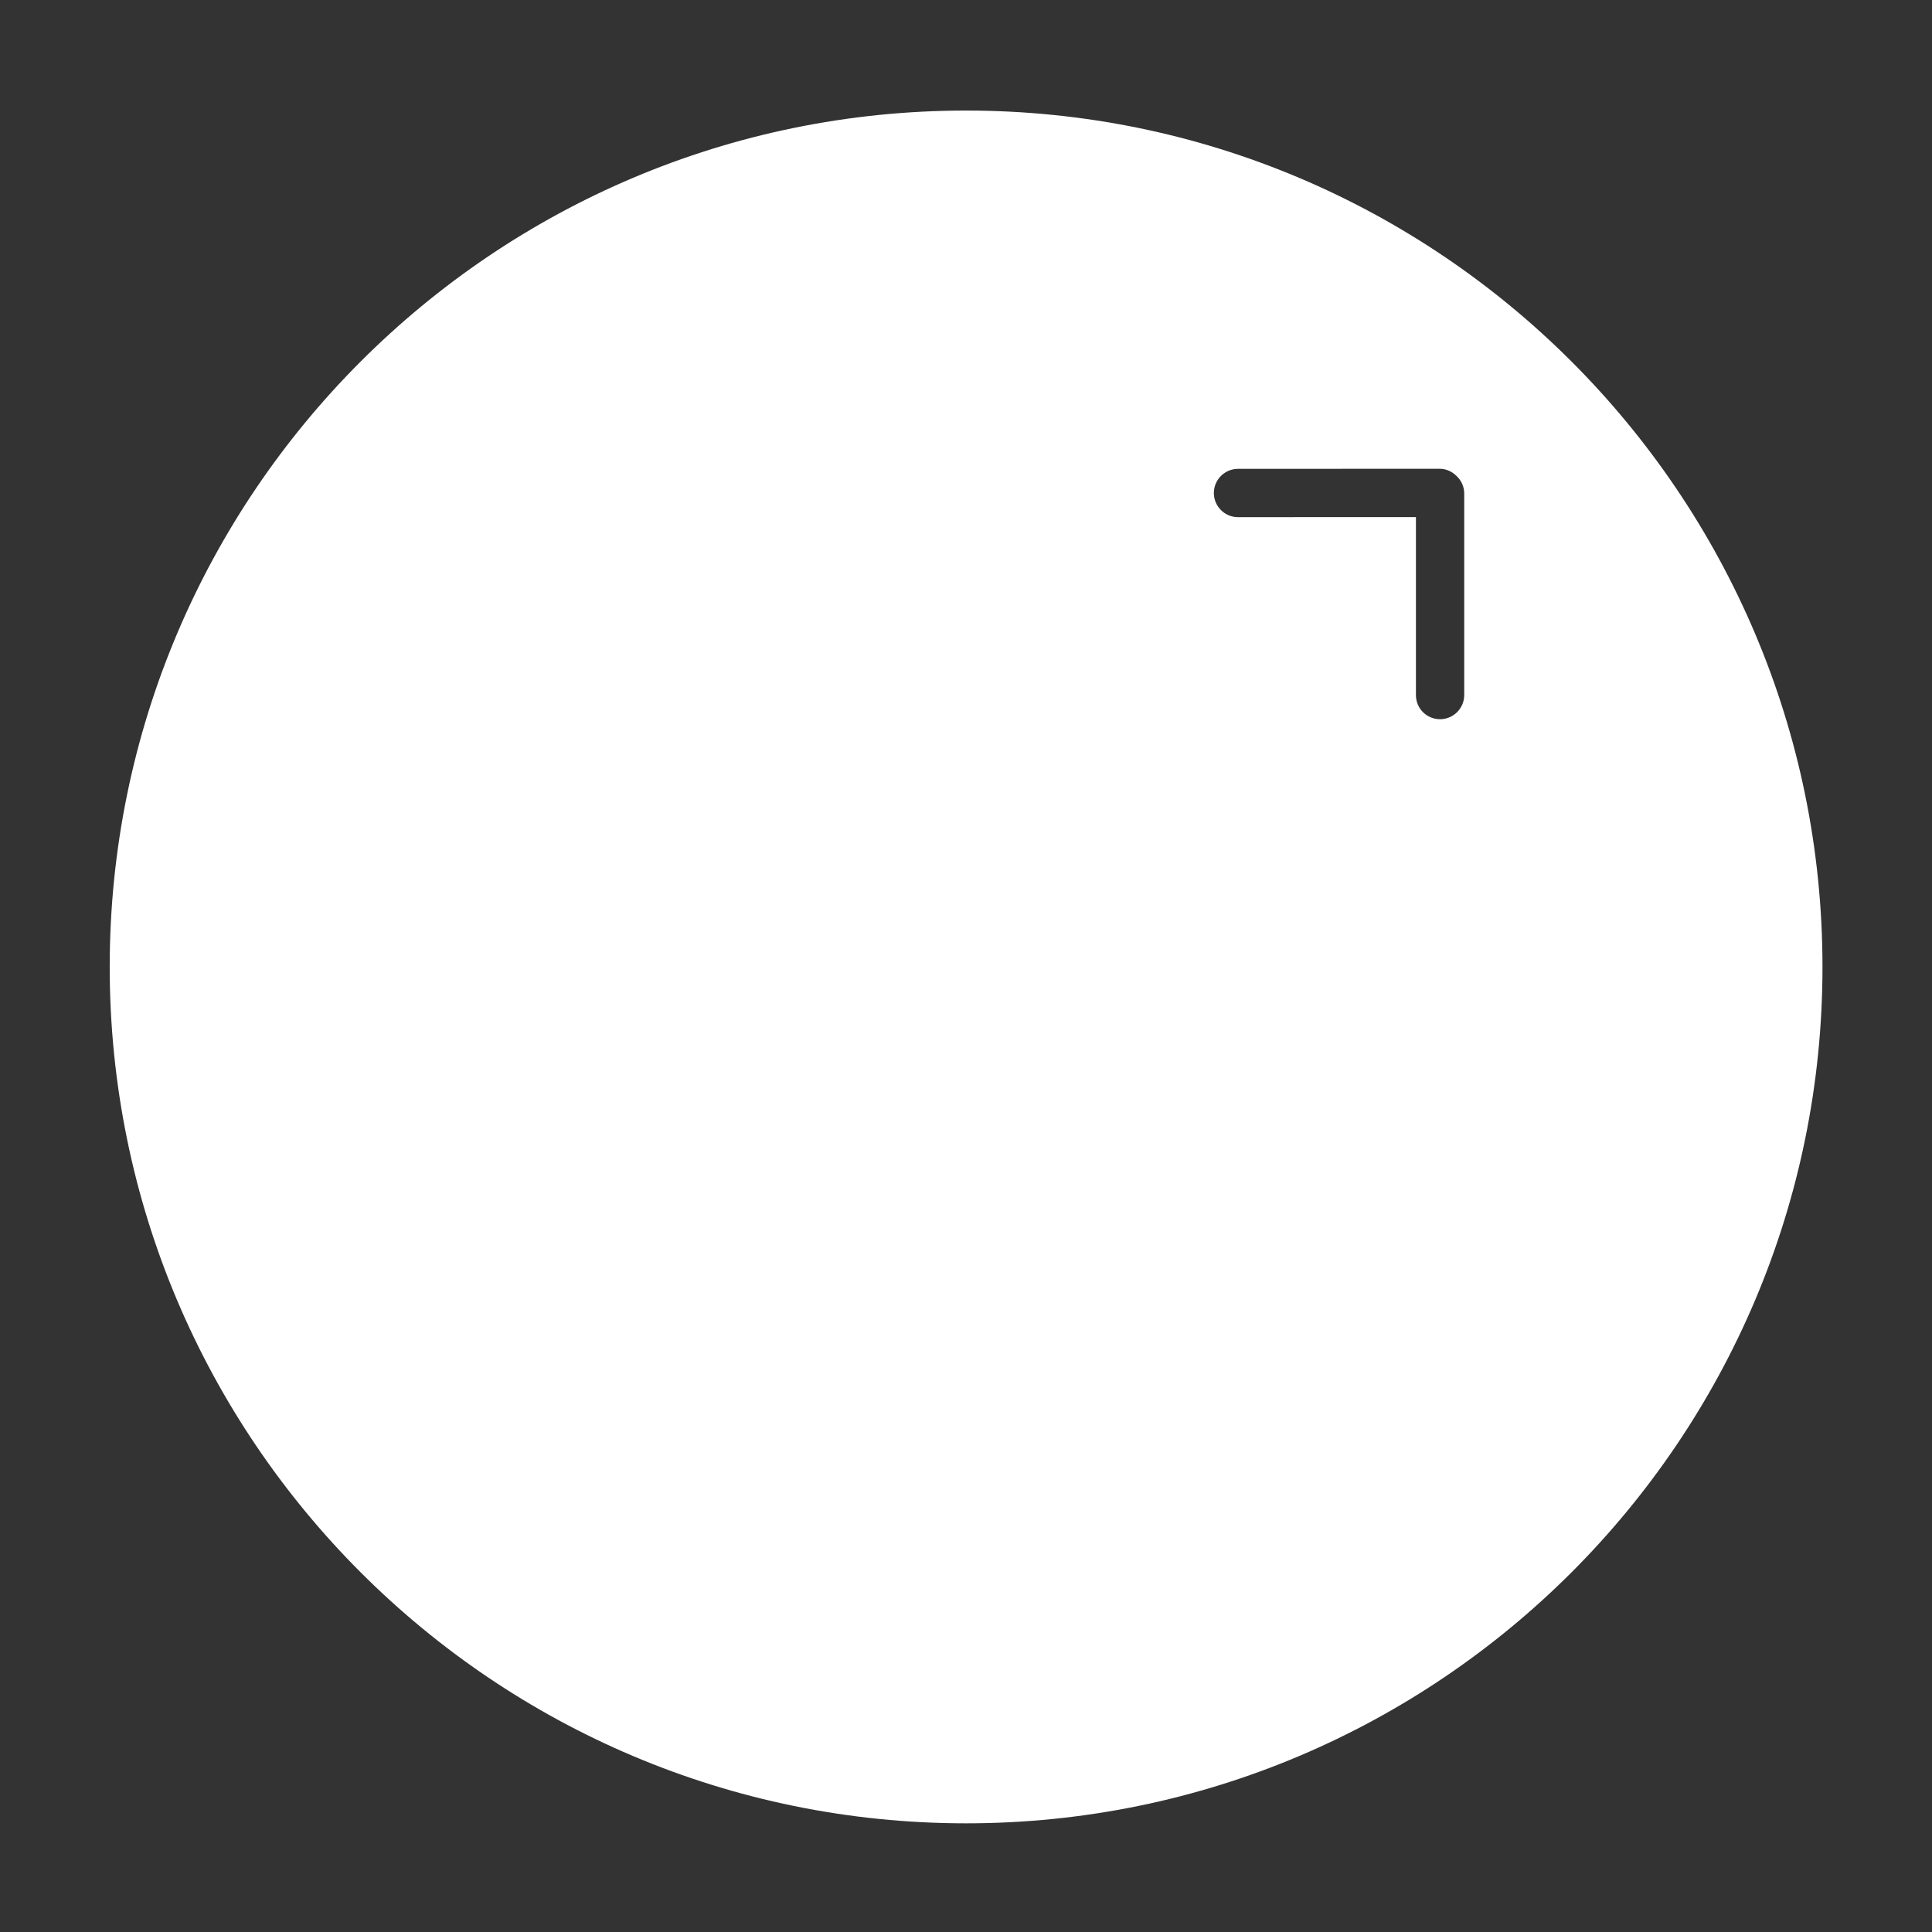 <?xml version="1.0" encoding="UTF-8" standalone="no"?>
<!DOCTYPE svg PUBLIC "-//W3C//DTD SVG 1.1//EN" "http://www.w3.org/Graphics/SVG/1.1/DTD/svg11.dtd">
<svg width="100%" height="100%" viewBox="0 0 400 400" version="1.1" xmlns="http://www.w3.org/2000/svg" xmlns:xlink="http://www.w3.org/1999/xlink" xml:space="preserve" xmlns:serif="http://www.serif.com/" style="fill-rule:evenodd;clip-rule:evenodd;stroke-linejoin:round;stroke-miterlimit:1.414;">
    <rect x="0" y="0" width="400" height="400" fill="#333333" stroke="none"/>
    <g transform="matrix(1,0,0,1,-50,-154)">
        <g transform="matrix(4.167,0,0,4.167,0,0)">
            <g transform="matrix(1,0,0,1,-1681.07,-165.74)">
                <g id="TrackpadArrowSimpleUpRight">
                    <path id="Trackpad" d="M1741.07,208.19C1764.55,208.19 1783.62,227.256 1783.62,250.74C1783.62,274.224 1764.55,293.29 1741.07,293.29C1717.59,293.29 1698.52,274.224 1698.52,250.74C1698.52,227.256 1717.59,208.19 1741.07,208.19ZM1763.42,237.231L1763.42,228.389L1754.58,228.392C1753.92,228.393 1753.38,227.855 1753.38,227.193C1753.38,226.53 1753.92,225.992 1754.58,225.992L1764.59,225.988C1764.93,225.988 1765.23,226.131 1765.45,226.359C1765.68,226.577 1765.82,226.883 1765.82,227.223L1765.82,237.23C1765.82,237.893 1765.28,238.43 1764.62,238.431C1763.95,238.431 1763.42,237.894 1763.42,237.231Z" style="fill:white;"/>
                </g>
            </g>
        </g>
    </g>
</svg>
